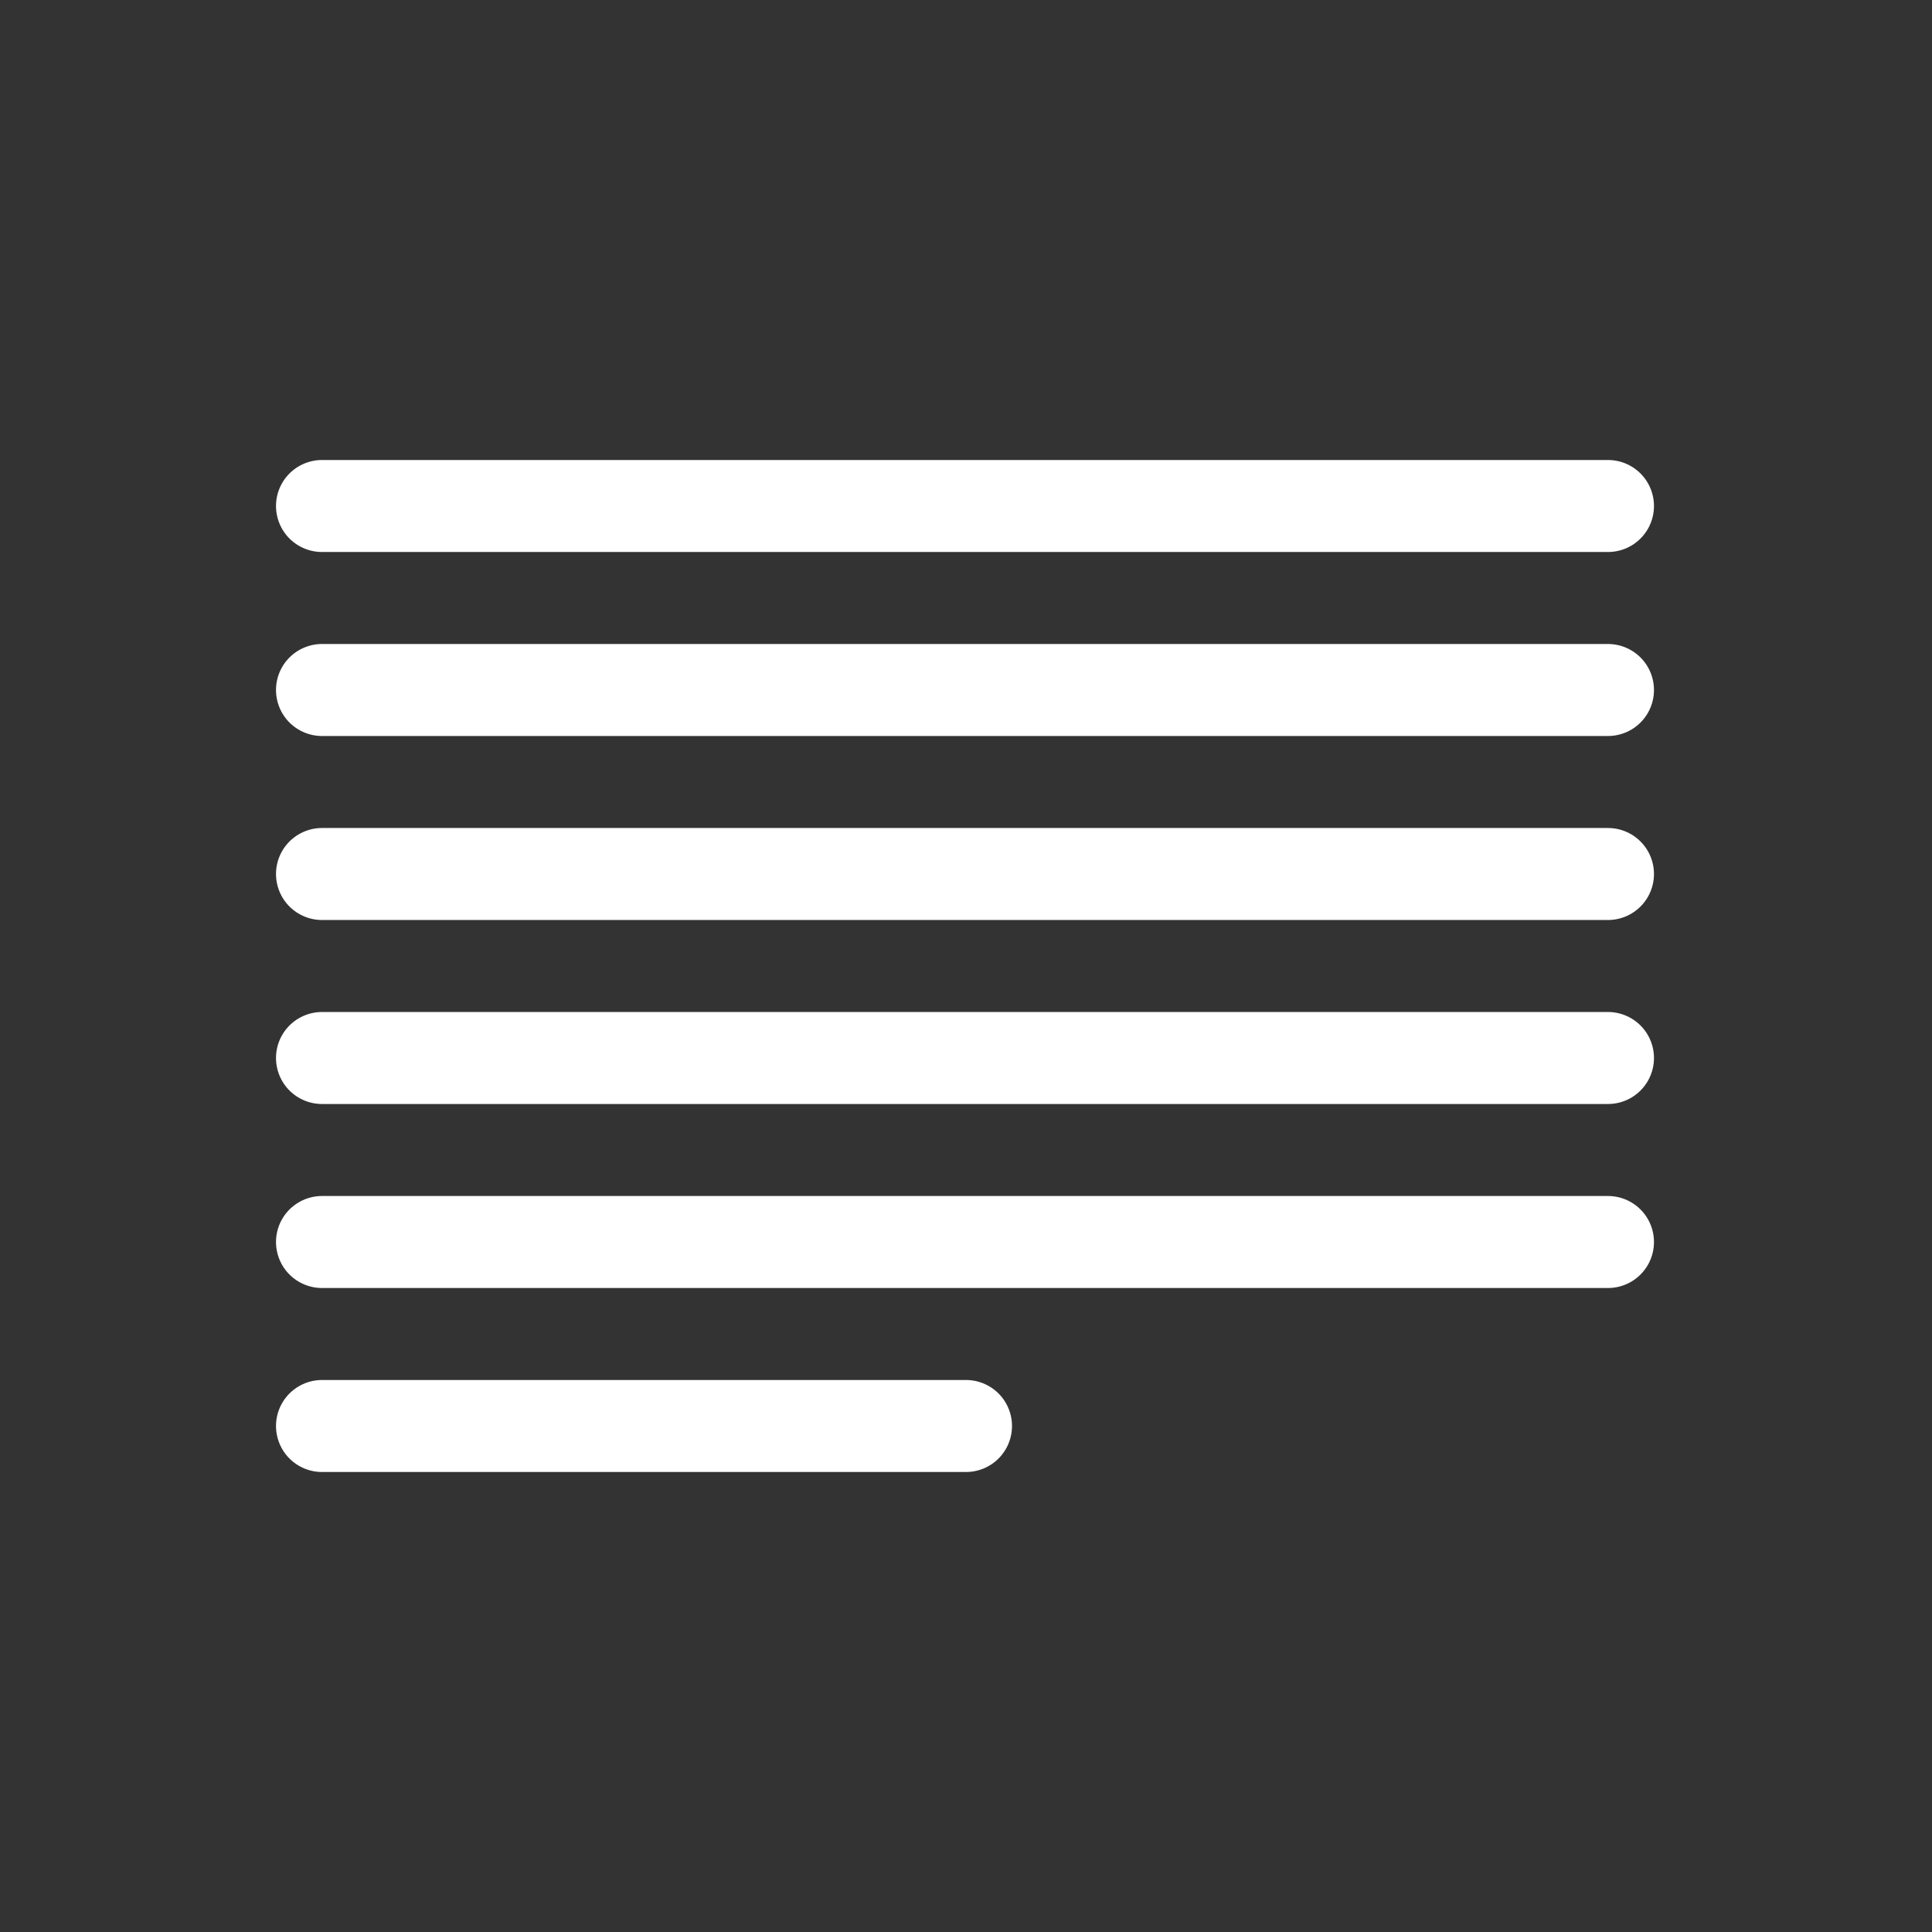 <svg height="21" viewBox="0 0 21 21" width="21" xmlns="http://www.w3.org/2000/svg"><rect x="0" y="0" width="21" height="21" fill="#333333" stroke="none"/><g fill="none" fill-rule="evenodd" stroke="white" stroke-linecap="round" stroke-linejoin="round"><path d="m3.5 5.5h13.978"/><path d="m3.5 7.5h13.978"/><path d="m3.5 9.5h13.978"/><path d="m3.5 11.5h13.978"/><path d="m3.5 13.5h13.978"/><path d="m3.5 15.5h7"/></g></svg>